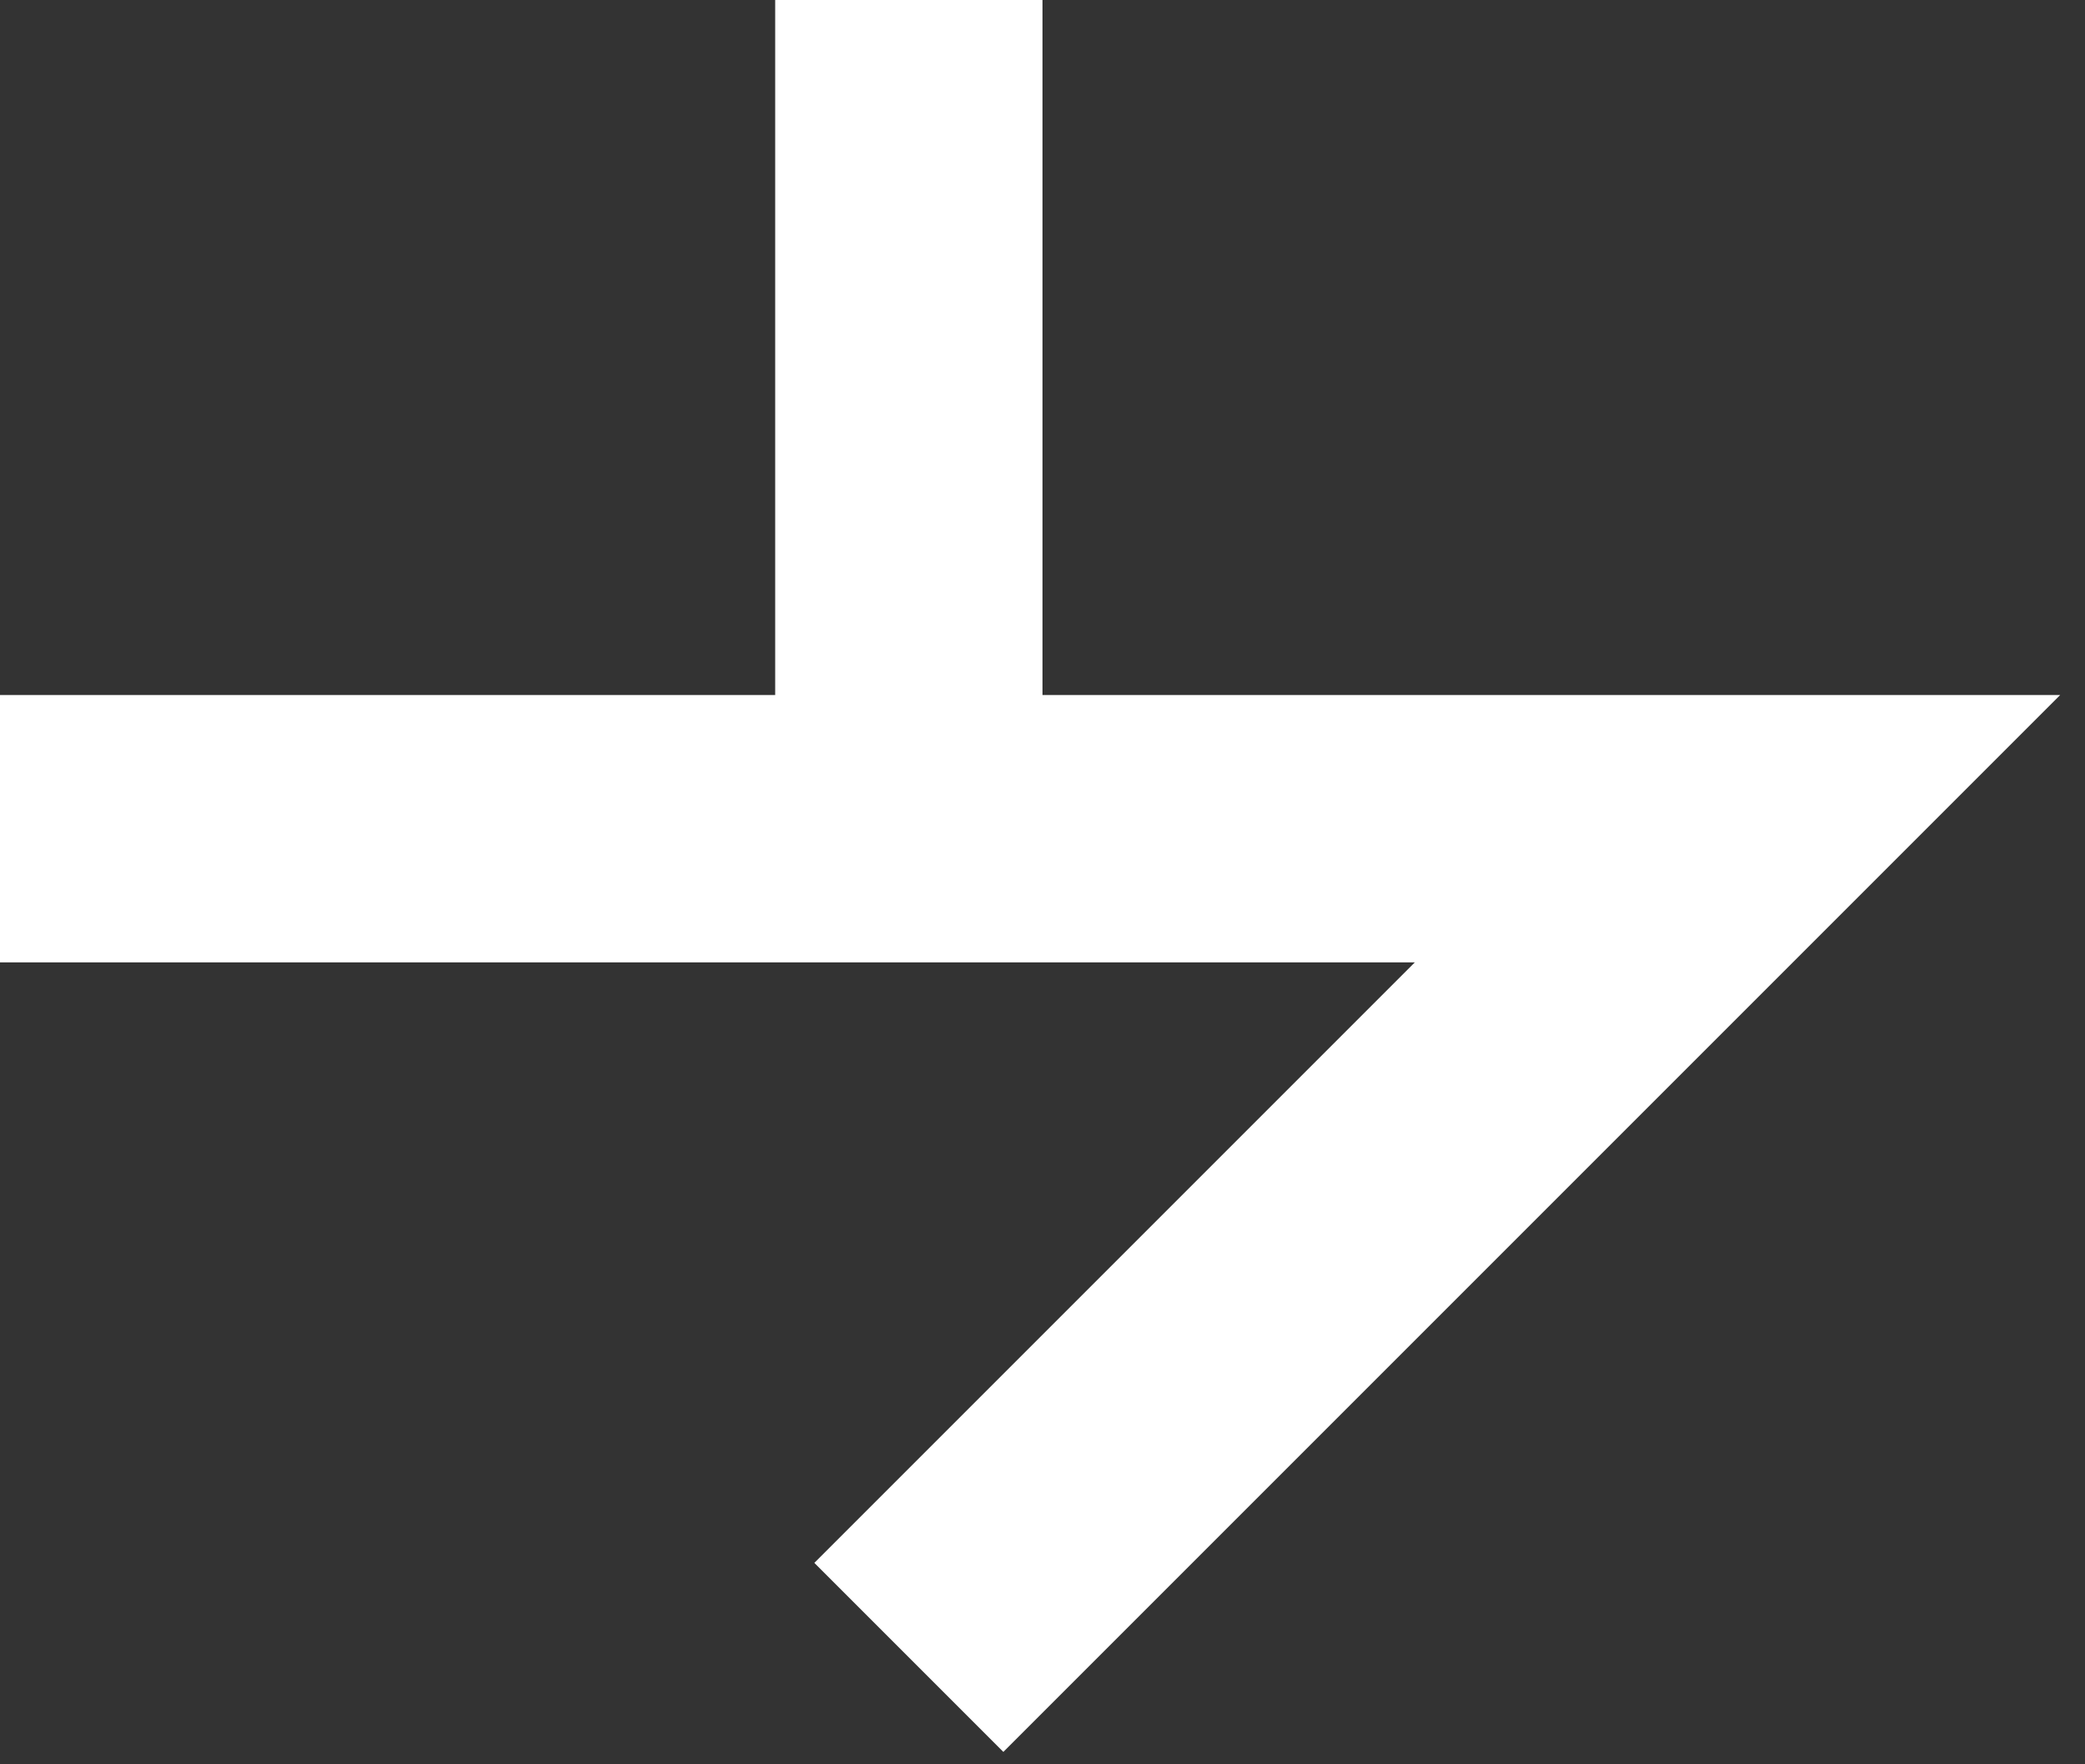 <svg width="39" height="33" viewBox="0 0 39 33" fill="none" xmlns="http://www.w3.org/2000/svg">
<rect x="0" y="0" width="39" height="33" fill="#333333" stroke="none"/>
<path d="M17 0V15.5H0H32.5L17 31" stroke="white" stroke-width="5"/>
</svg>
